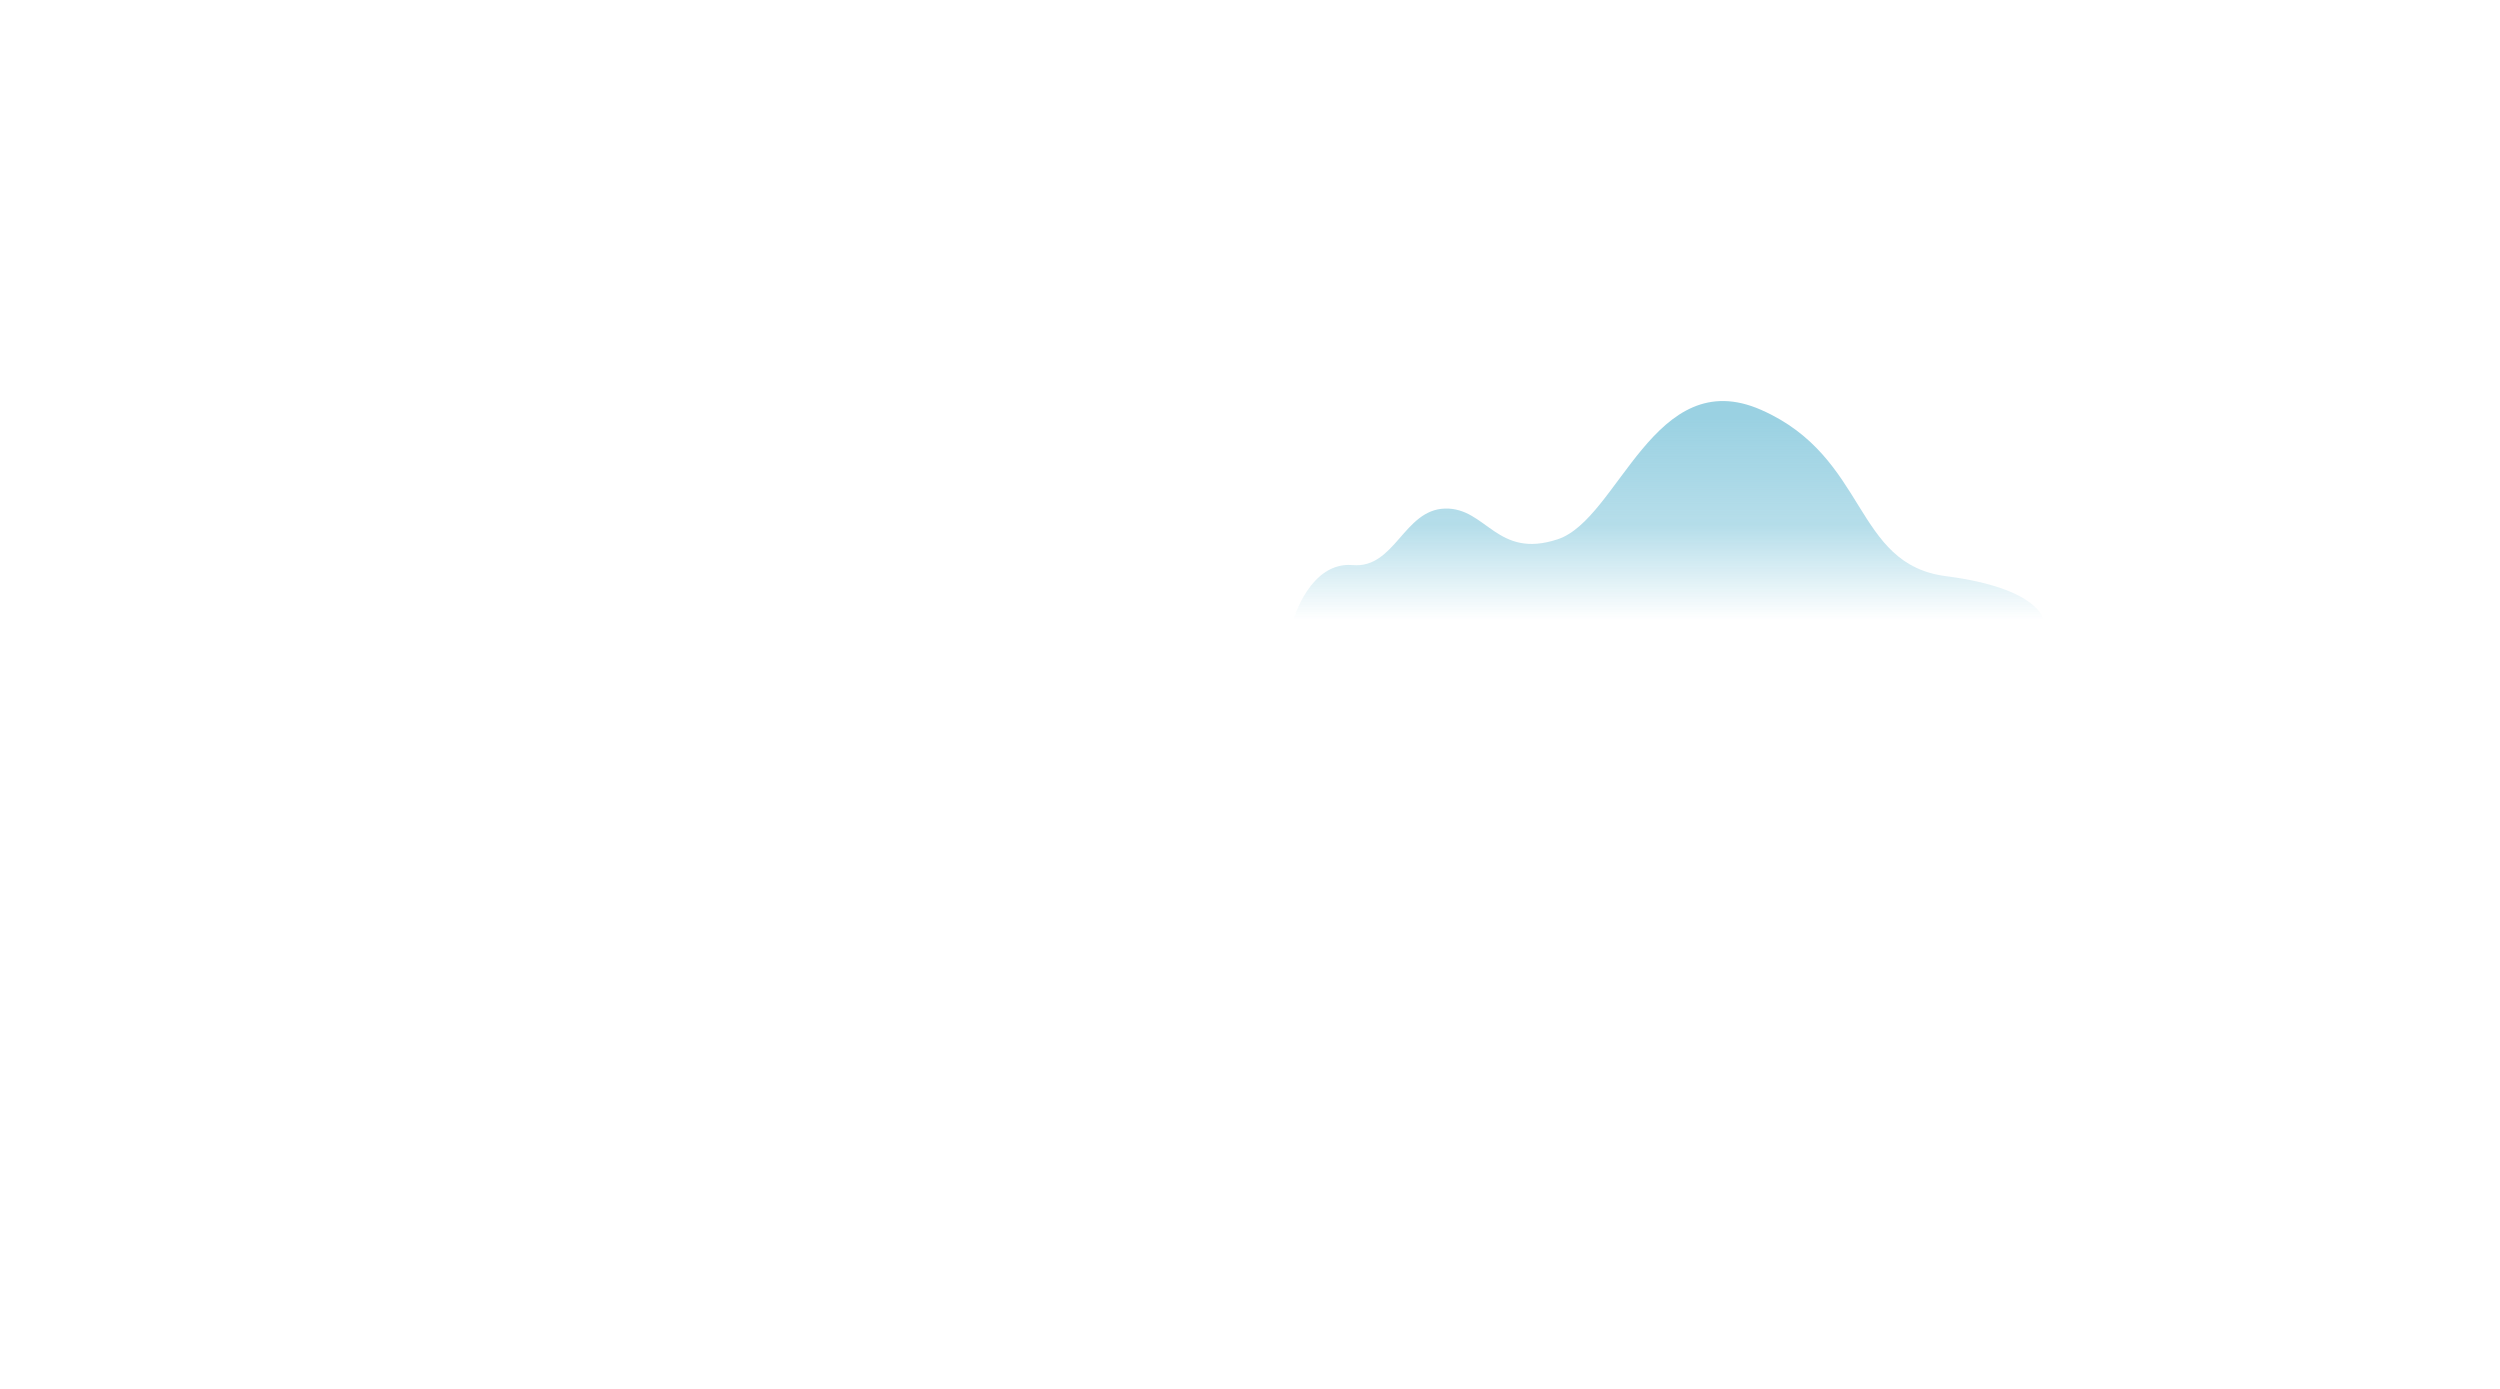 <svg width="1440" height="800" viewBox="0 0 1440 800" fill="none" xmlns="http://www.w3.org/2000/svg">
<path opacity="0.7" d="M745 357C745 357 754.586 323.372 779.083 325.5C803.58 327.628 808.479 293.575 832.337 292.936C856.195 292.298 862.16 322.308 897.308 310.602C932.456 298.896 952.692 208.866 1014.47 236.109C1076.24 263.352 1067.3 325.074 1120.98 331.885C1174.87 338.909 1177 357 1177 357H745Z" fill="url(#paint0_linear)"/>
<defs>
<linearGradient id="paint0_linear" x1="960.997" y1="357.006" x2="960.997" y2="231.001" gradientUnits="userSpaceOnUse">
<stop stop-color="#70BED6" stop-opacity="0"/>
<stop offset="0.055" stop-color="#70BED6" stop-opacity="0.095"/>
<stop offset="0.302" stop-color="#70BED6" stop-opacity="0.517"/>
<stop offset="0.433" stop-color="#70BED6" stop-opacity="0.742"/>
<stop offset="0.472" stop-color="#70BED6" stop-opacity="0.748"/>
<stop offset="0.692" stop-color="#70BED6" stop-opacity="0.881"/>
<stop offset="0.912" stop-color="#70BED6"/>
</linearGradient>
</defs>
</svg>
